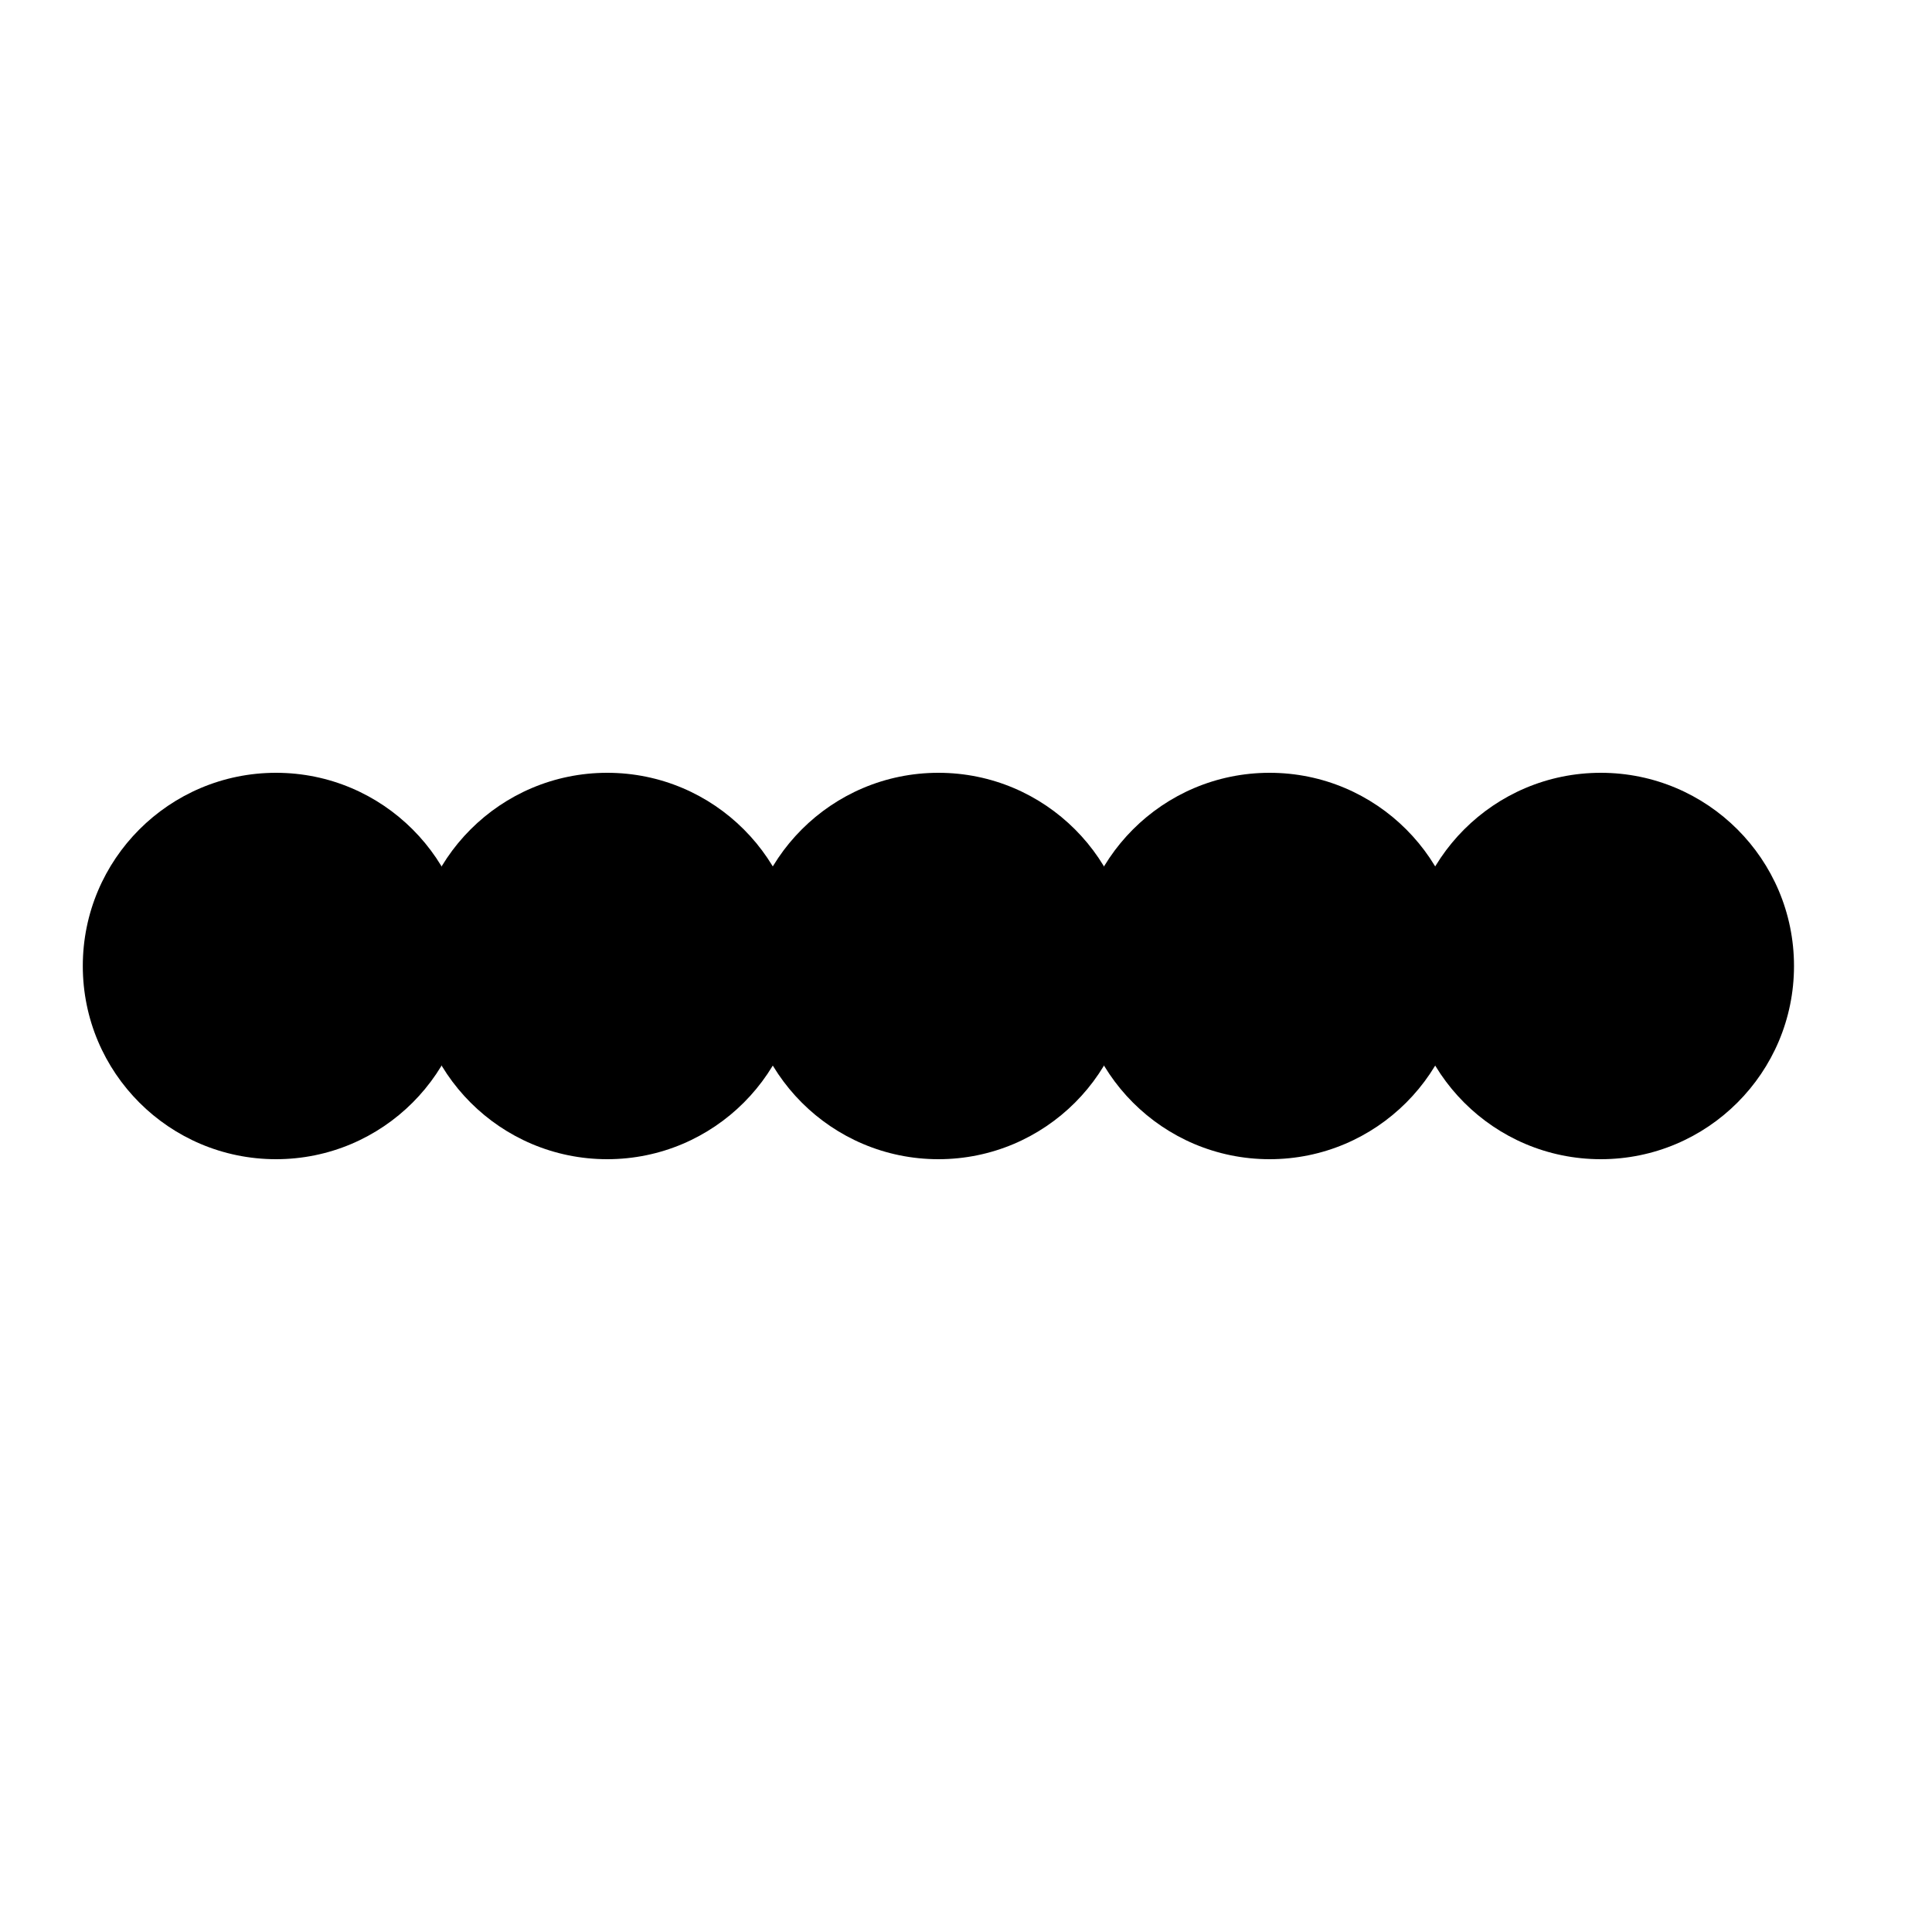 <svg xmlns="http://www.w3.org/2000/svg" width="700" height="700" viewBox="0 0 700 700" preserveAspectRatio="xMidYMid meet">
	<g fill="#000" stroke="none">
		<circle cx="100" cy="350" r="70"/>
		<circle cx="220" cy="350" r="70"/>
		<circle cx="340" cy="350" r="70"/>
		<circle cx="460" cy="350" r="70"/>
		<circle cx="580" cy="350" r="70"/>
	</g>
</svg>

